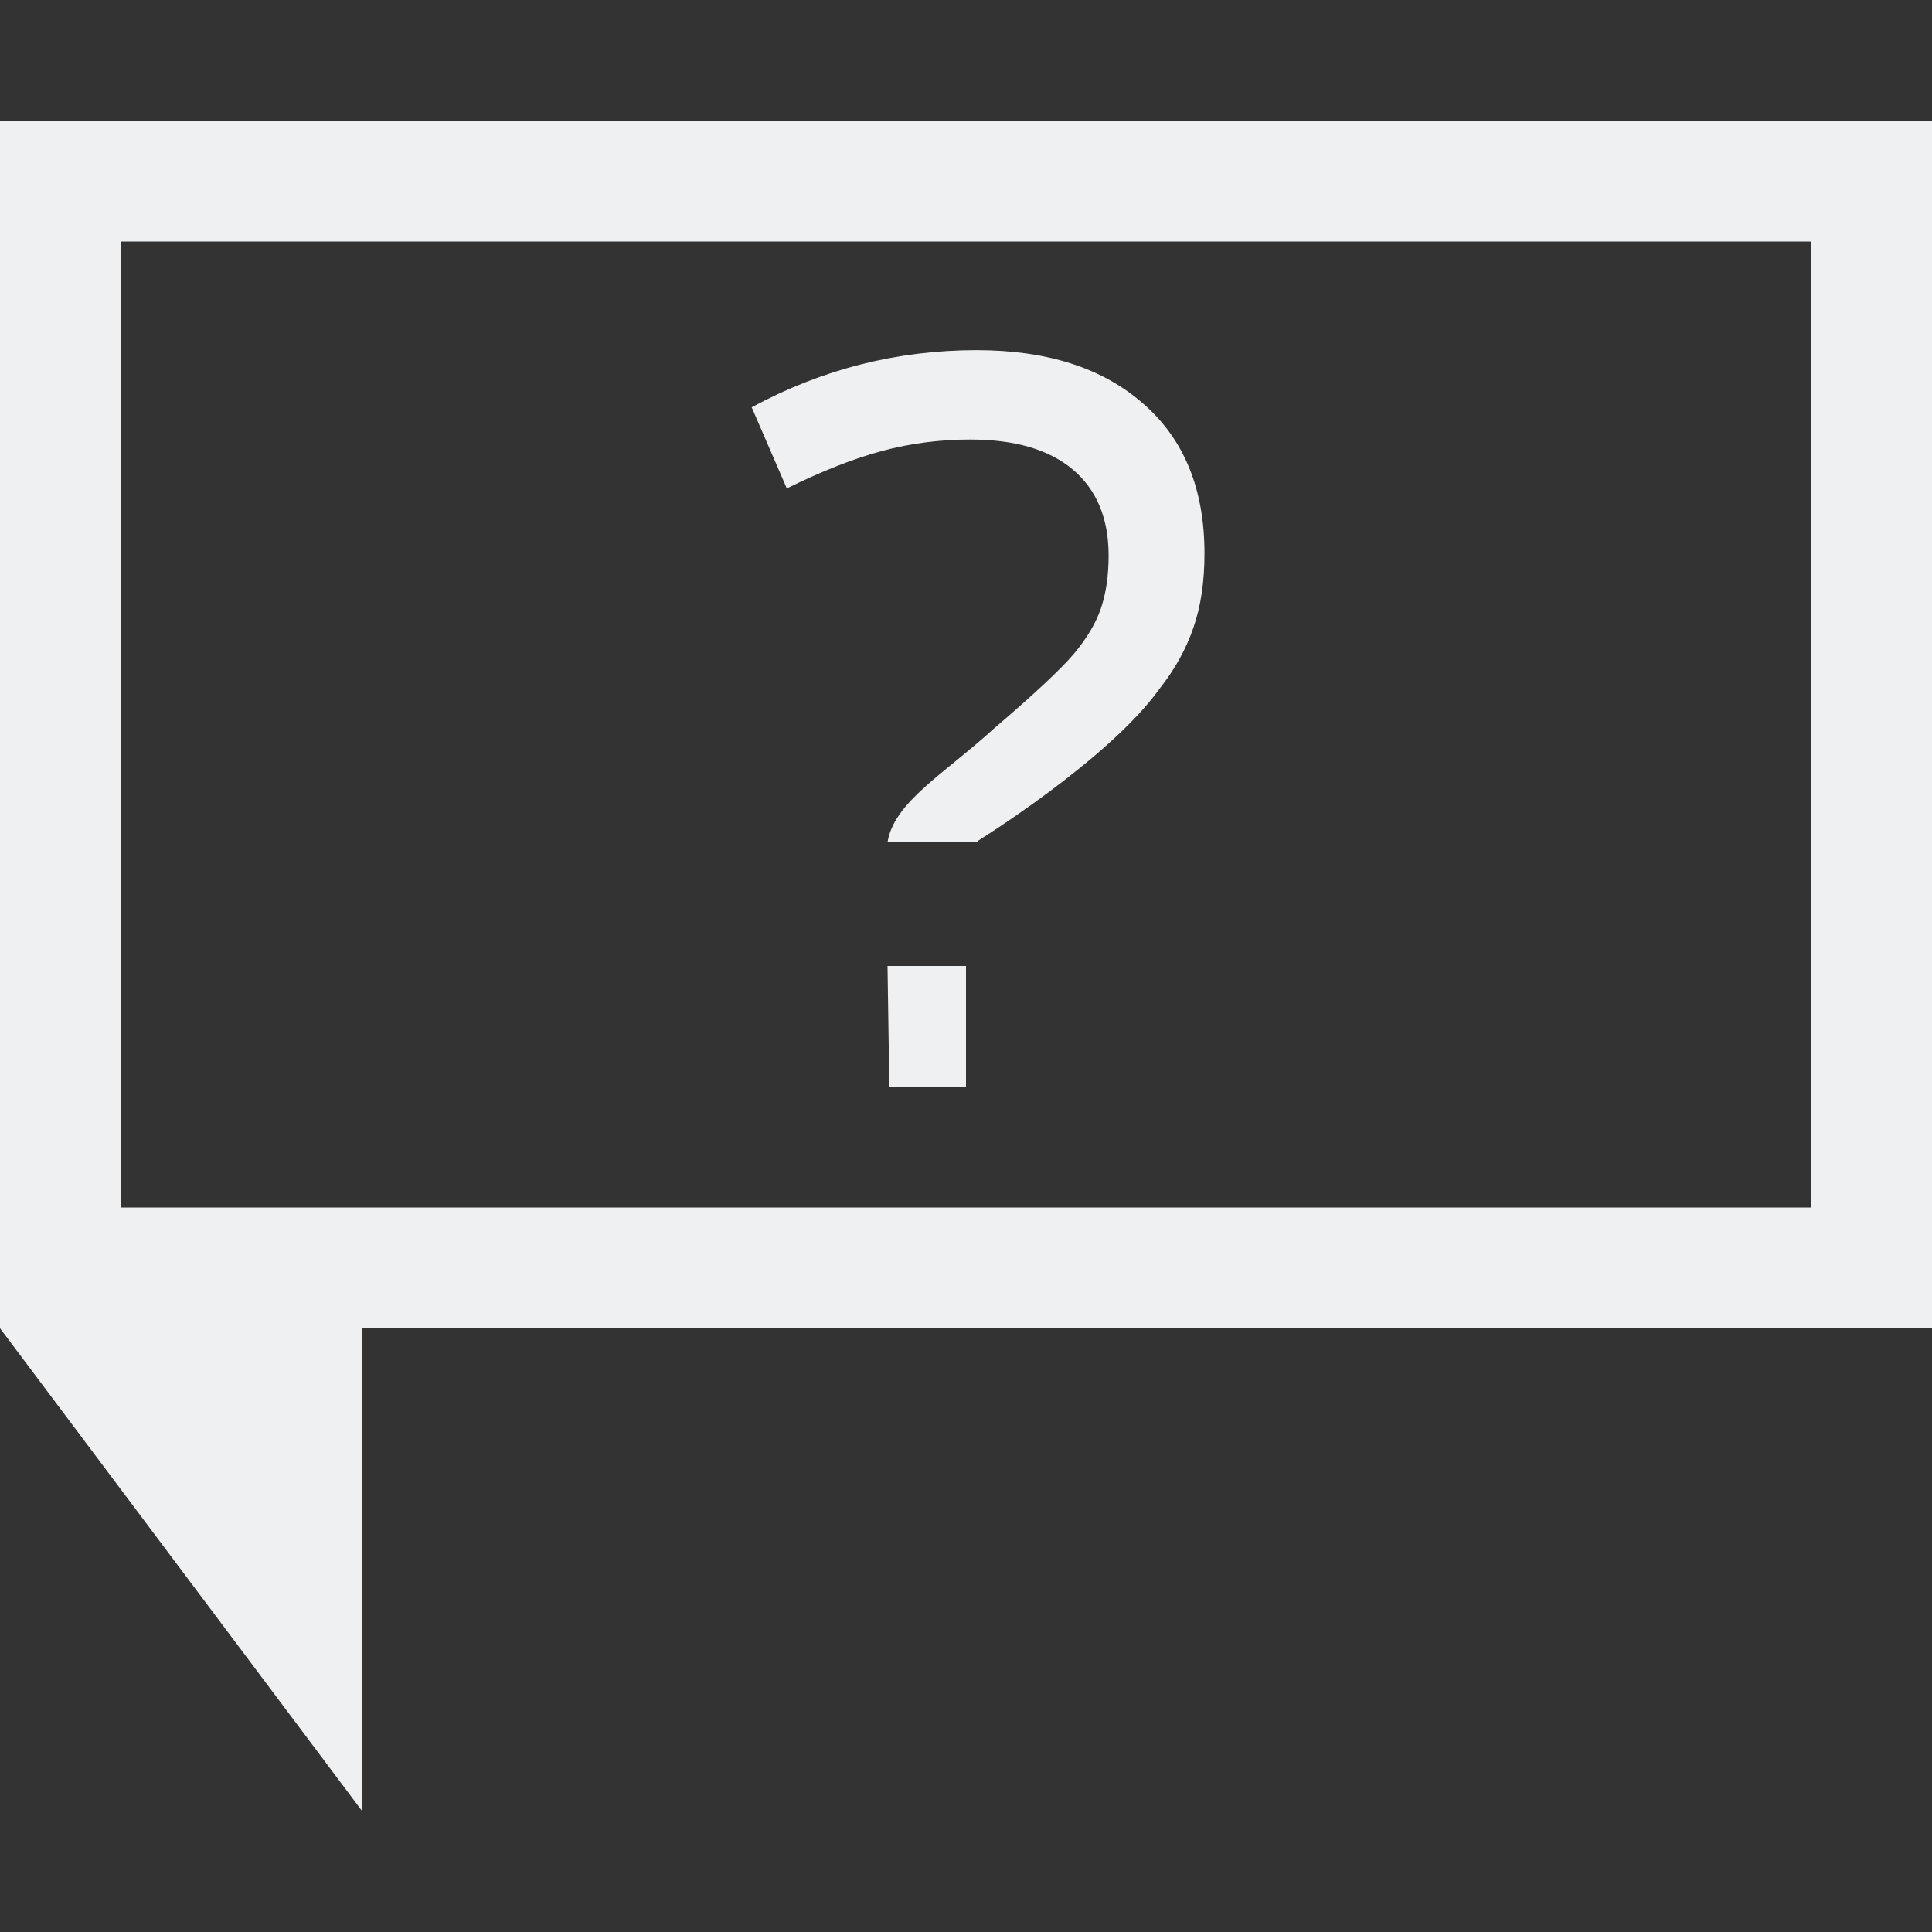 <?xml version="1.0" encoding="UTF-8" standalone="no"?>
<svg
   xmlns:dc="http://purl.org/dc/elements/1.1/"
   xmlns:cc="http://creativecommons.org/ns#"
   xmlns:rdf="http://www.w3.org/1999/02/22-rdf-syntax-ns#"
   xmlns:svg="http://www.w3.org/2000/svg"
   xmlns="http://www.w3.org/2000/svg"
   xmlns:sodipodi="http://sodipodi.sourceforge.net/DTD/sodipodi-0.dtd"
   xmlns:inkscape="http://www.inkscape.org/namespaces/inkscape"
   width="16"
   height="16"
   version="1.1"
   id="svg6"
   sodipodi:docname="help-faq-symbolic.svg"
   inkscape:version="0.92.3 (2405546, 2018-03-11)">
  <rect width="100%" height="100%" fill="#333333" stroke="none"/>
  <defs
     id="defs10" />
  <sodipodi:namedview
     pagecolor="#ffffff"
     bordercolor="#666666"
     borderopacity="1"
     objecttolerance="10"
     gridtolerance="10"
     guidetolerance="10"
     inkscape:pageopacity="0"
     inkscape:pageshadow="2"
     inkscape:window-width="1920"
     inkscape:window-height="1026"
     id="namedview8"
     showgrid="true"
     inkscape:zoom="63.24"
     inkscape:cx="6.4523516"
     inkscape:cy="7.7288136"
     inkscape:window-x="0"
     inkscape:window-y="30"
     inkscape:window-maximized="1"
     inkscape:current-layer="svg6">
    <inkscape:grid
       type="xygrid"
       id="grid834" />
  </sodipodi:namedview>
  <path
     style="fill:#eff0f1;fill-opacity:1;stroke:none"
     d="m 0,1 v 10 l 3,4 V 12 11 H 16 V 1 Z m 1,1 h 14 v 8 H 1 Z m 7.088,0.9 c -0.657,0 -1.278,0.157 -1.863,0.473 L 6.516,4.045 C 6.808,3.901 7.072,3.797 7.307,3.734 c 0.237,-0.063 0.48,-0.094 0.727,-0.094 0.37,0 0.652,0.082 0.85,0.248 0.197,0.166 0.297,0.403 0.297,0.713 0,0.166 -0.021,0.312 -0.064,0.438 -0.043,0.125 -0.118,0.25 -0.223,0.375 C 8.788,5.539 8.568,5.746 8.232,6.033 7.82,6.409 7.403,6.642 7.35,6.976 h 0.75 l -0.002,-0.012 c 0,0 1.085,-0.673 1.504,-1.259 0.126,-0.159 0.22,-0.328 0.281,-0.506 0.062,-0.178 0.092,-0.384 0.092,-0.615 0,-0.532 -0.168,-0.944 -0.504,-1.238 C 9.135,3.049 8.674,2.9 8.088,2.9 Z M 7.35,8 7.365,9 8,9 V 8 Z"
     id="path4"
     inkscape:connector-curvature="0"
     sodipodi:nodetypes="cccccccccccccscccscsccccccccscsccccc" />
</svg>
